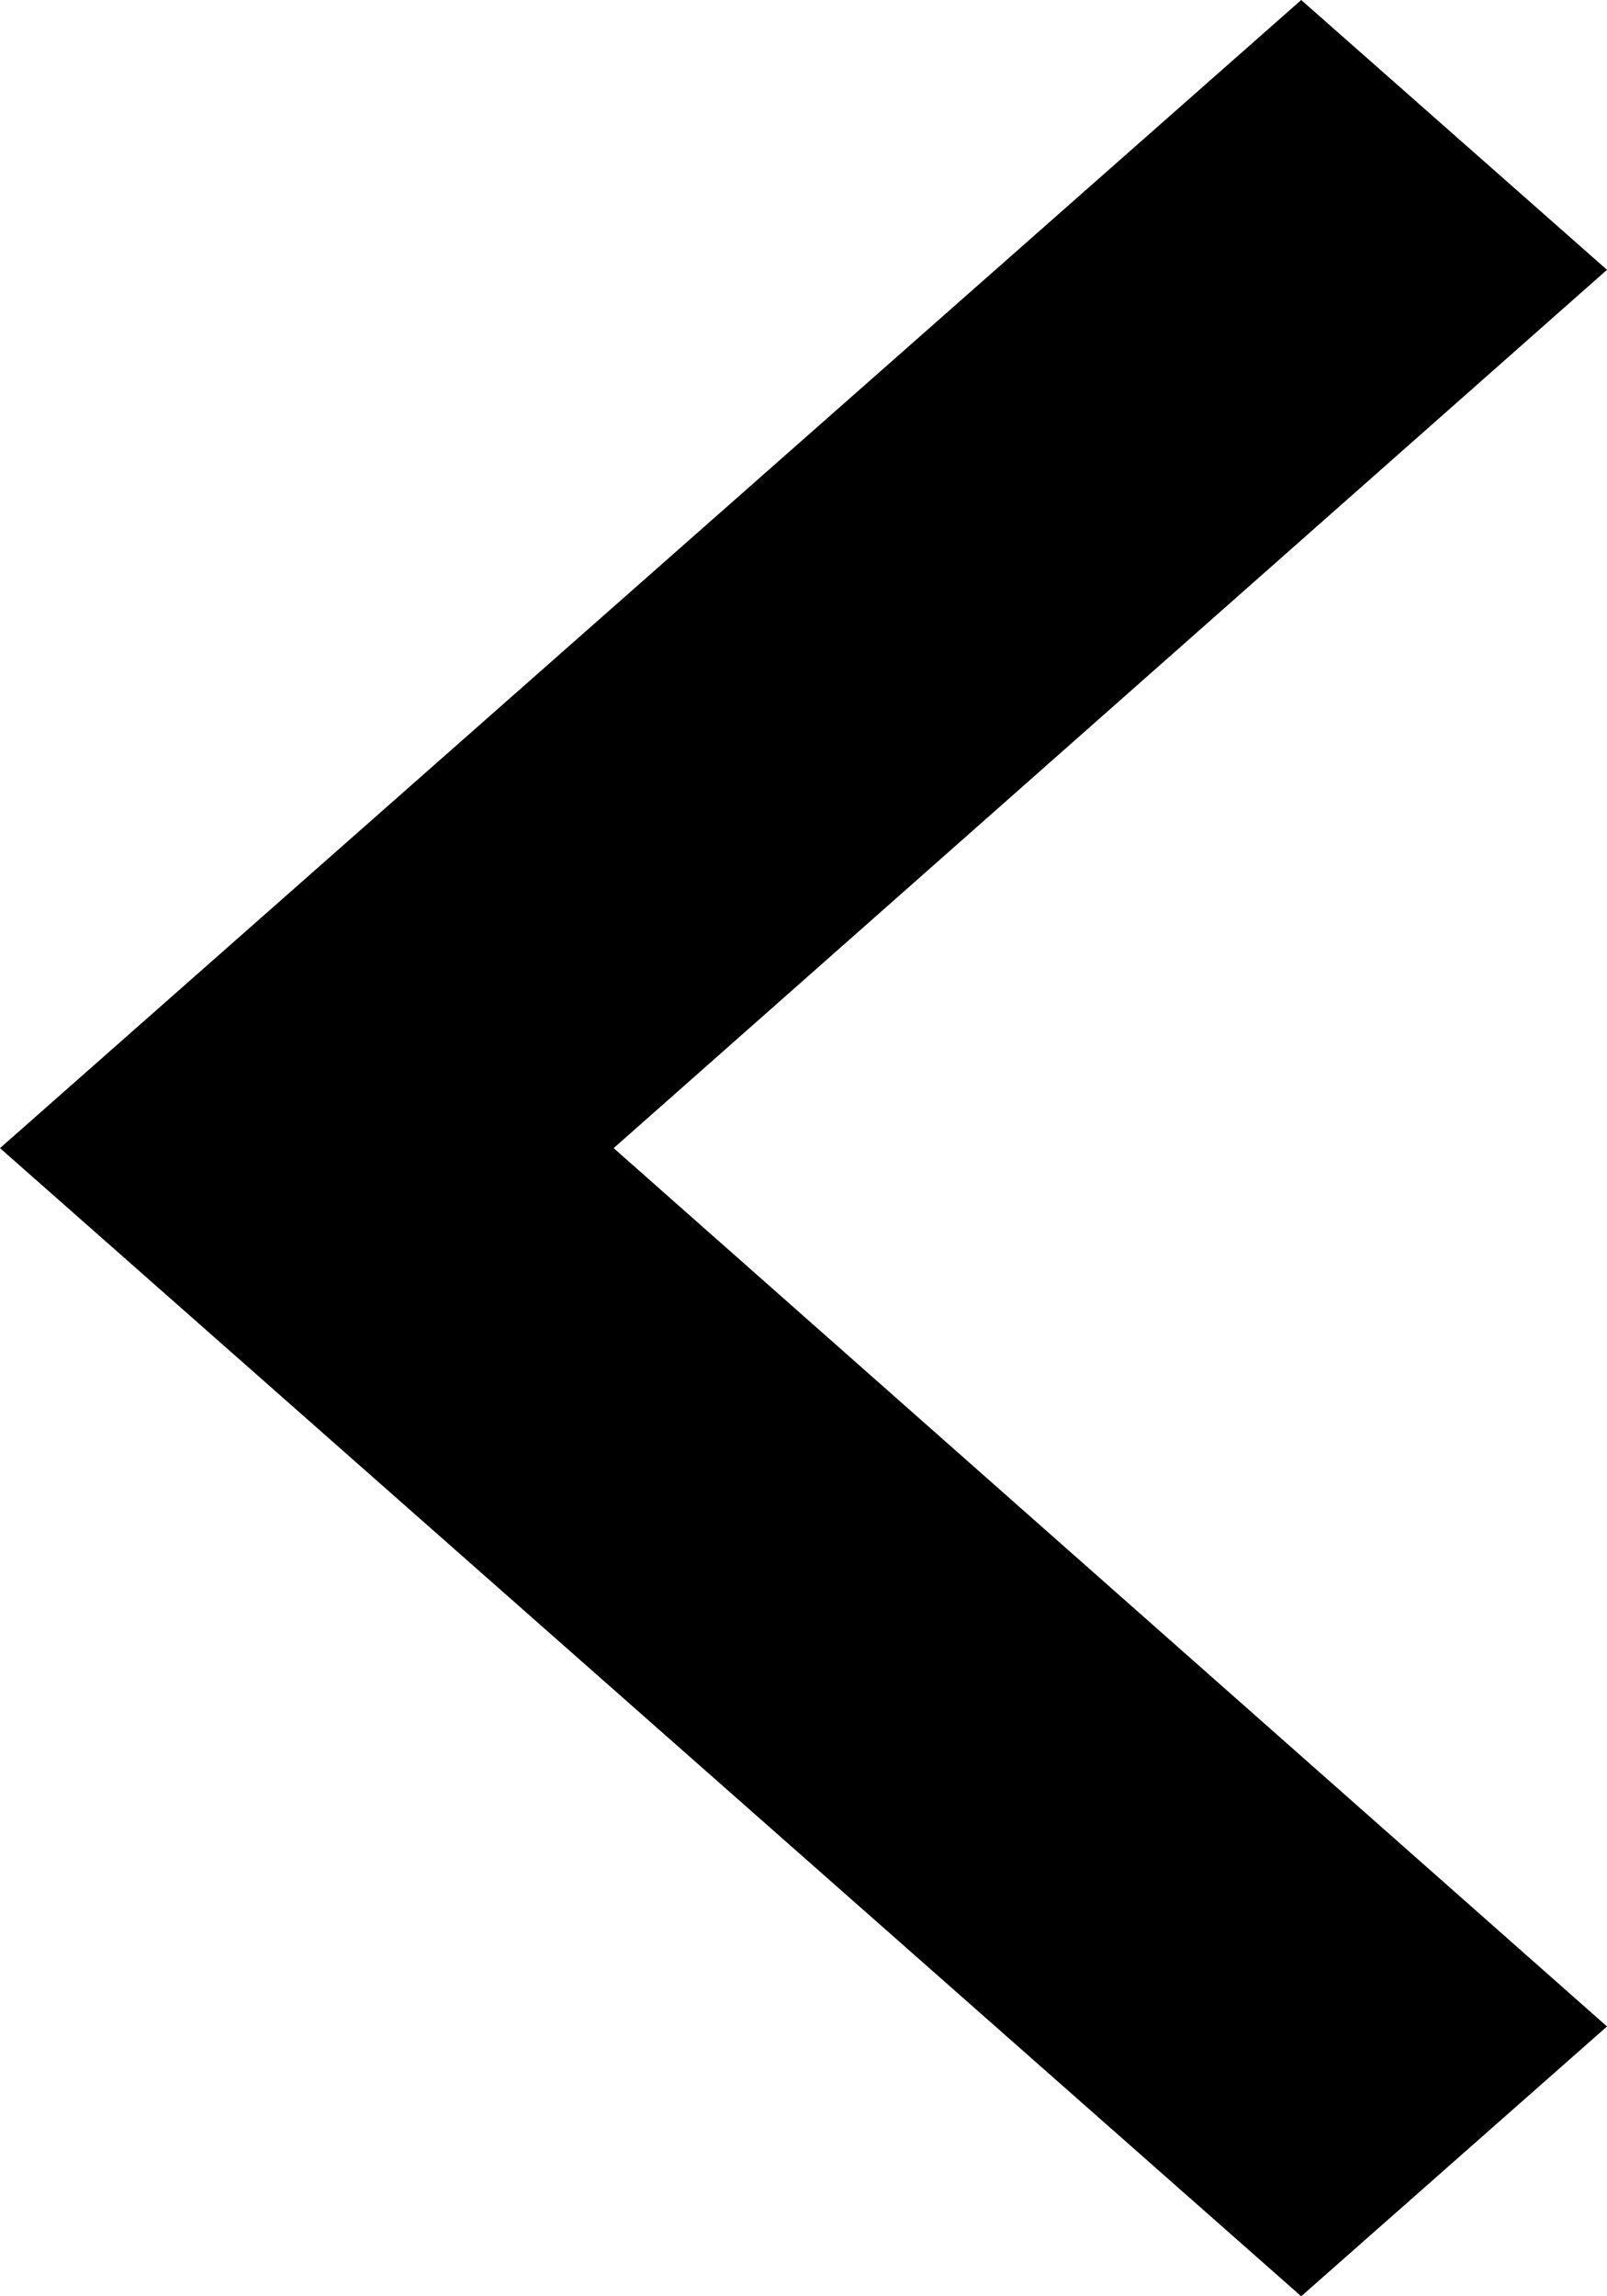 <?xml version="1.0" encoding="UTF-8" standalone="no"?><svg width='7' height='10' viewBox='0 0 7 10' fill='none' xmlns='http://www.w3.org/2000/svg'>
<path d='M7 1.175L5.668 0L0 5L5.668 10L7 8.825L2.673 5L7 1.175Z' fill='black'/>
</svg>
